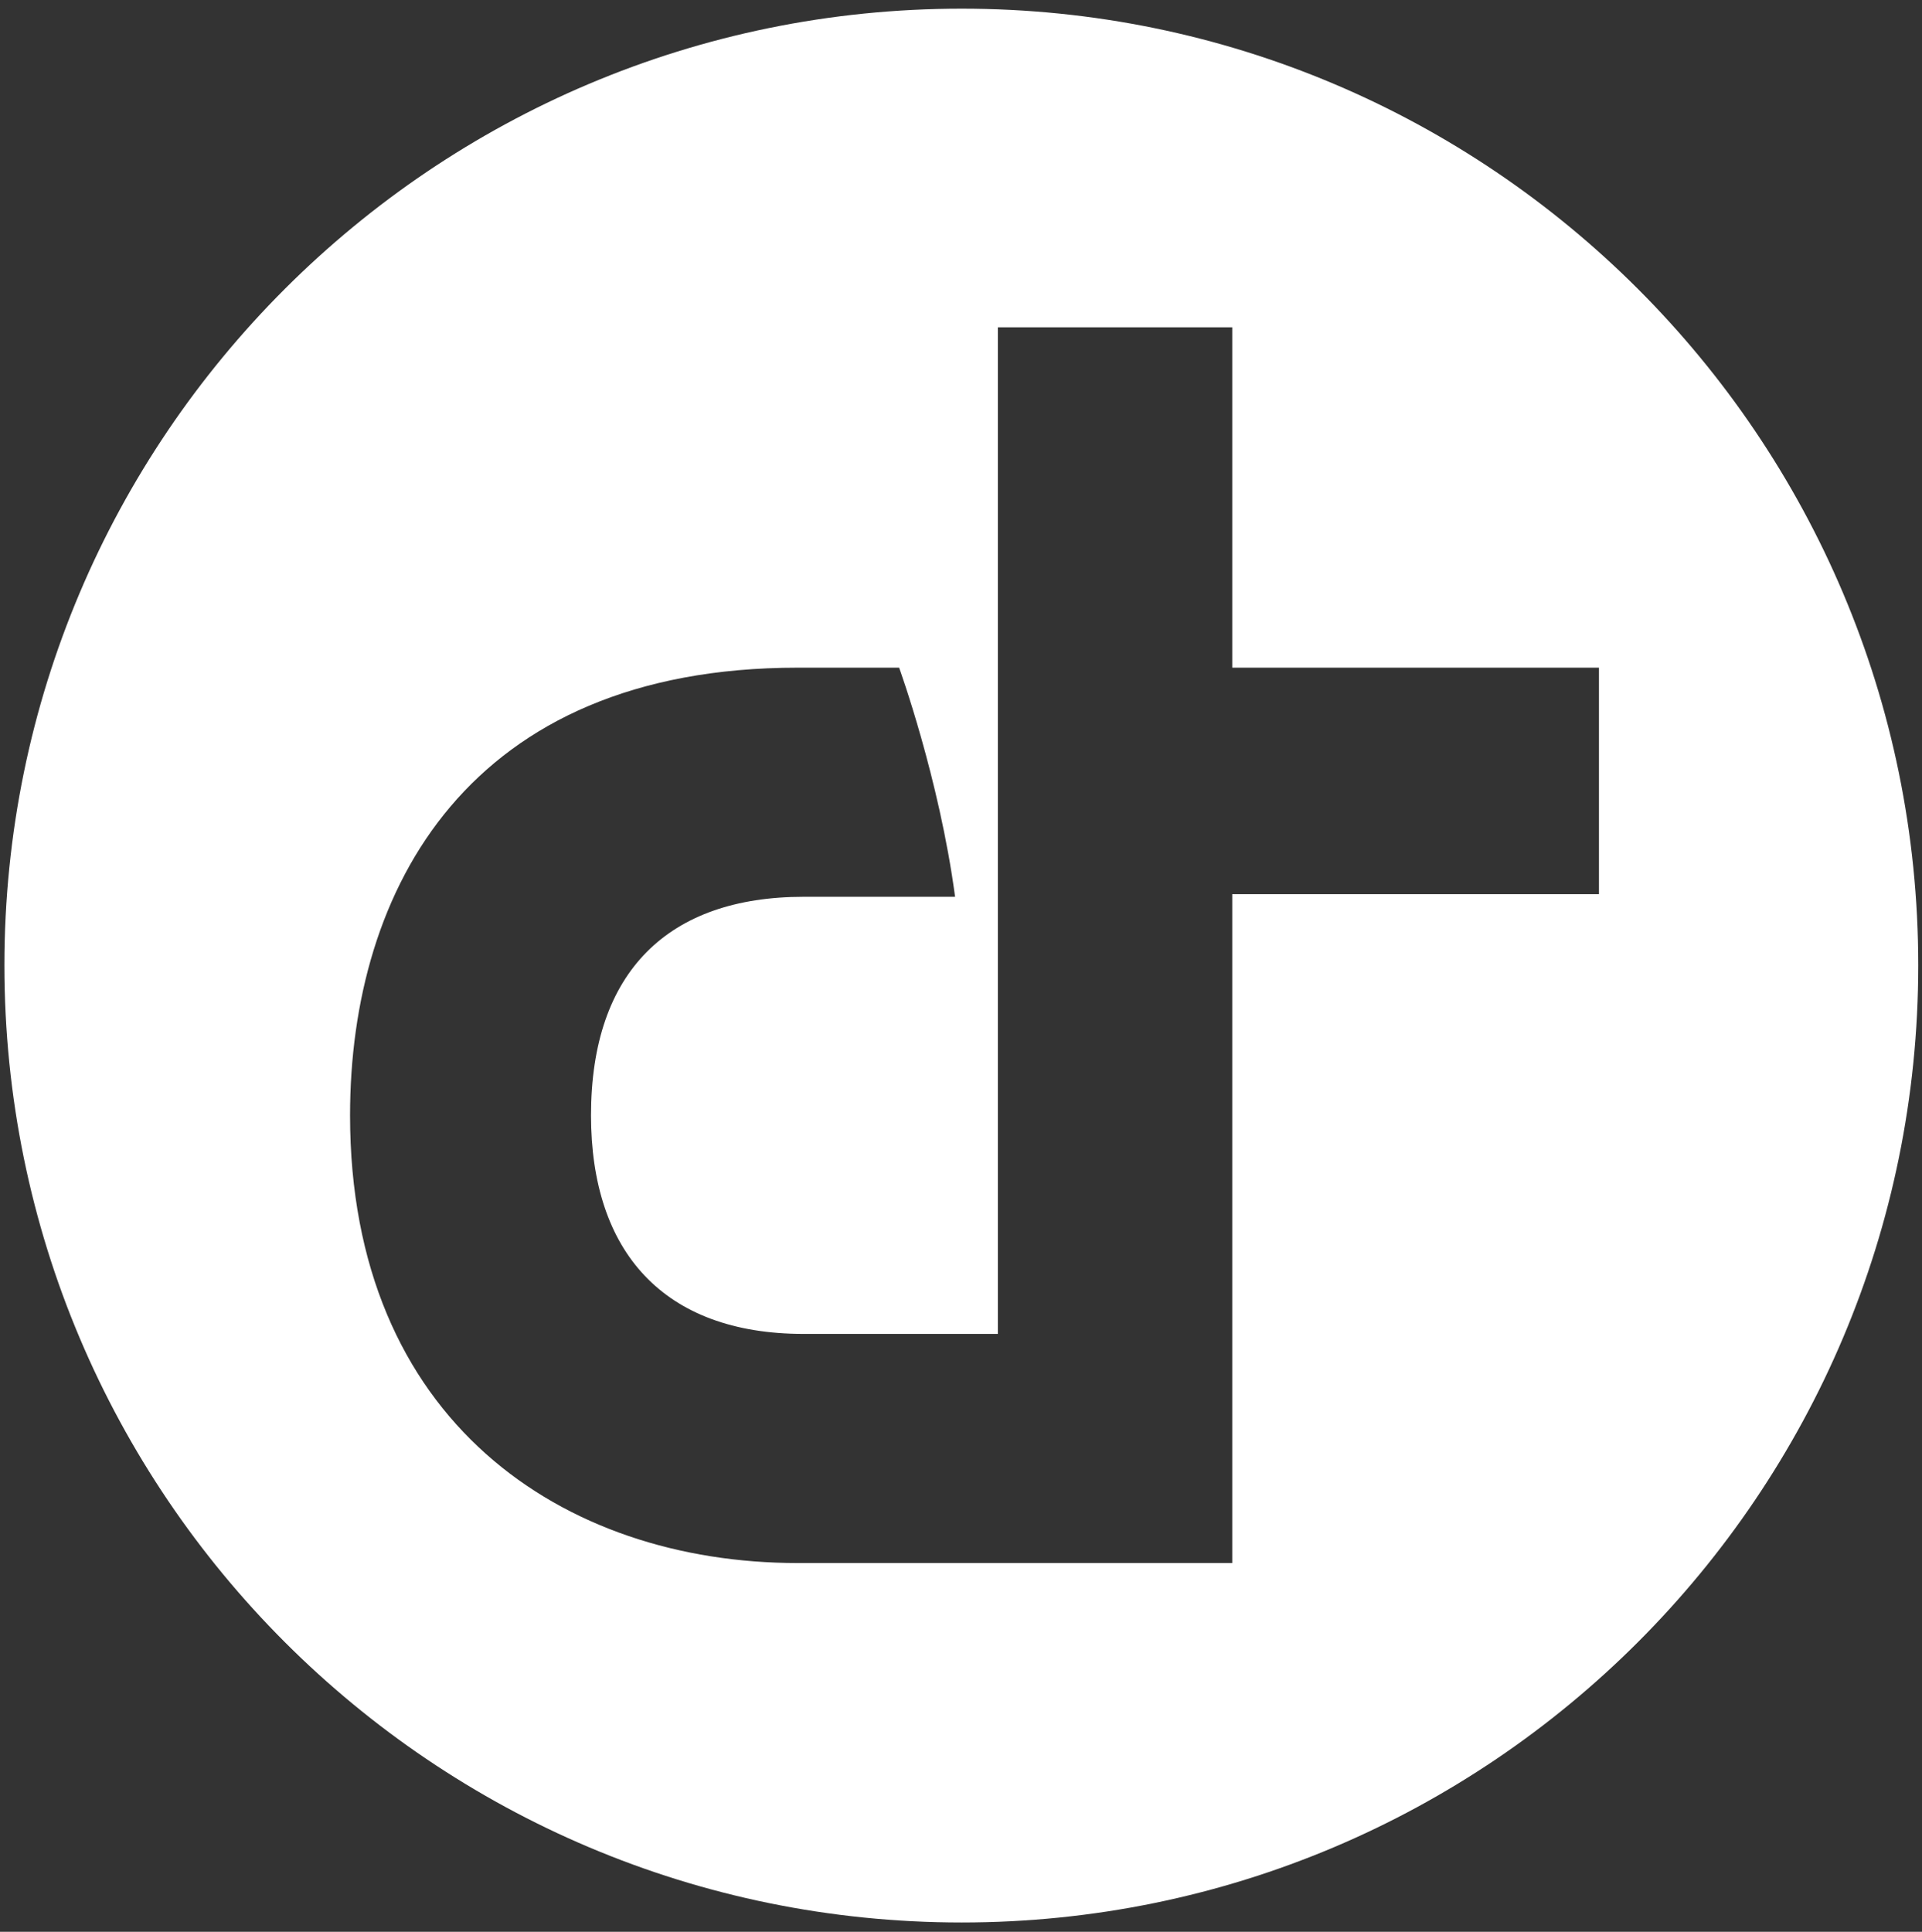 <svg width="196" height="197" viewBox="0 0 196 197" fill="none" xmlns="http://www.w3.org/2000/svg">
<rect x="0" y="0" width="196" height="197" fill="#333333" stroke="none"/>
<path fill-rule="evenodd" clip-rule="evenodd" d="M195.618 98.433C195.618 152.344 151.911 196.05 98.067 196.05C44.156 196.05 0.45 152.344 0.45 98.433C0.45 44.589 44.156 0.883 98.067 0.883C151.911 0.883 195.618 44.589 195.618 98.433ZM163.056 68.087H125.661V33.377H101.76V136.03H81.955C67.654 136.03 60.269 127.638 60.269 113.74C60.269 99.037 68.192 91.451 81.955 91.451H97.396C95.785 79.366 91.689 68.087 91.689 68.087H81.35C47.782 68.087 35.697 90.645 35.697 113.74C35.697 144.892 57.383 159.393 81.35 159.393H125.661V91.182H163.056V68.087Z" fill="white"/>
</svg>
